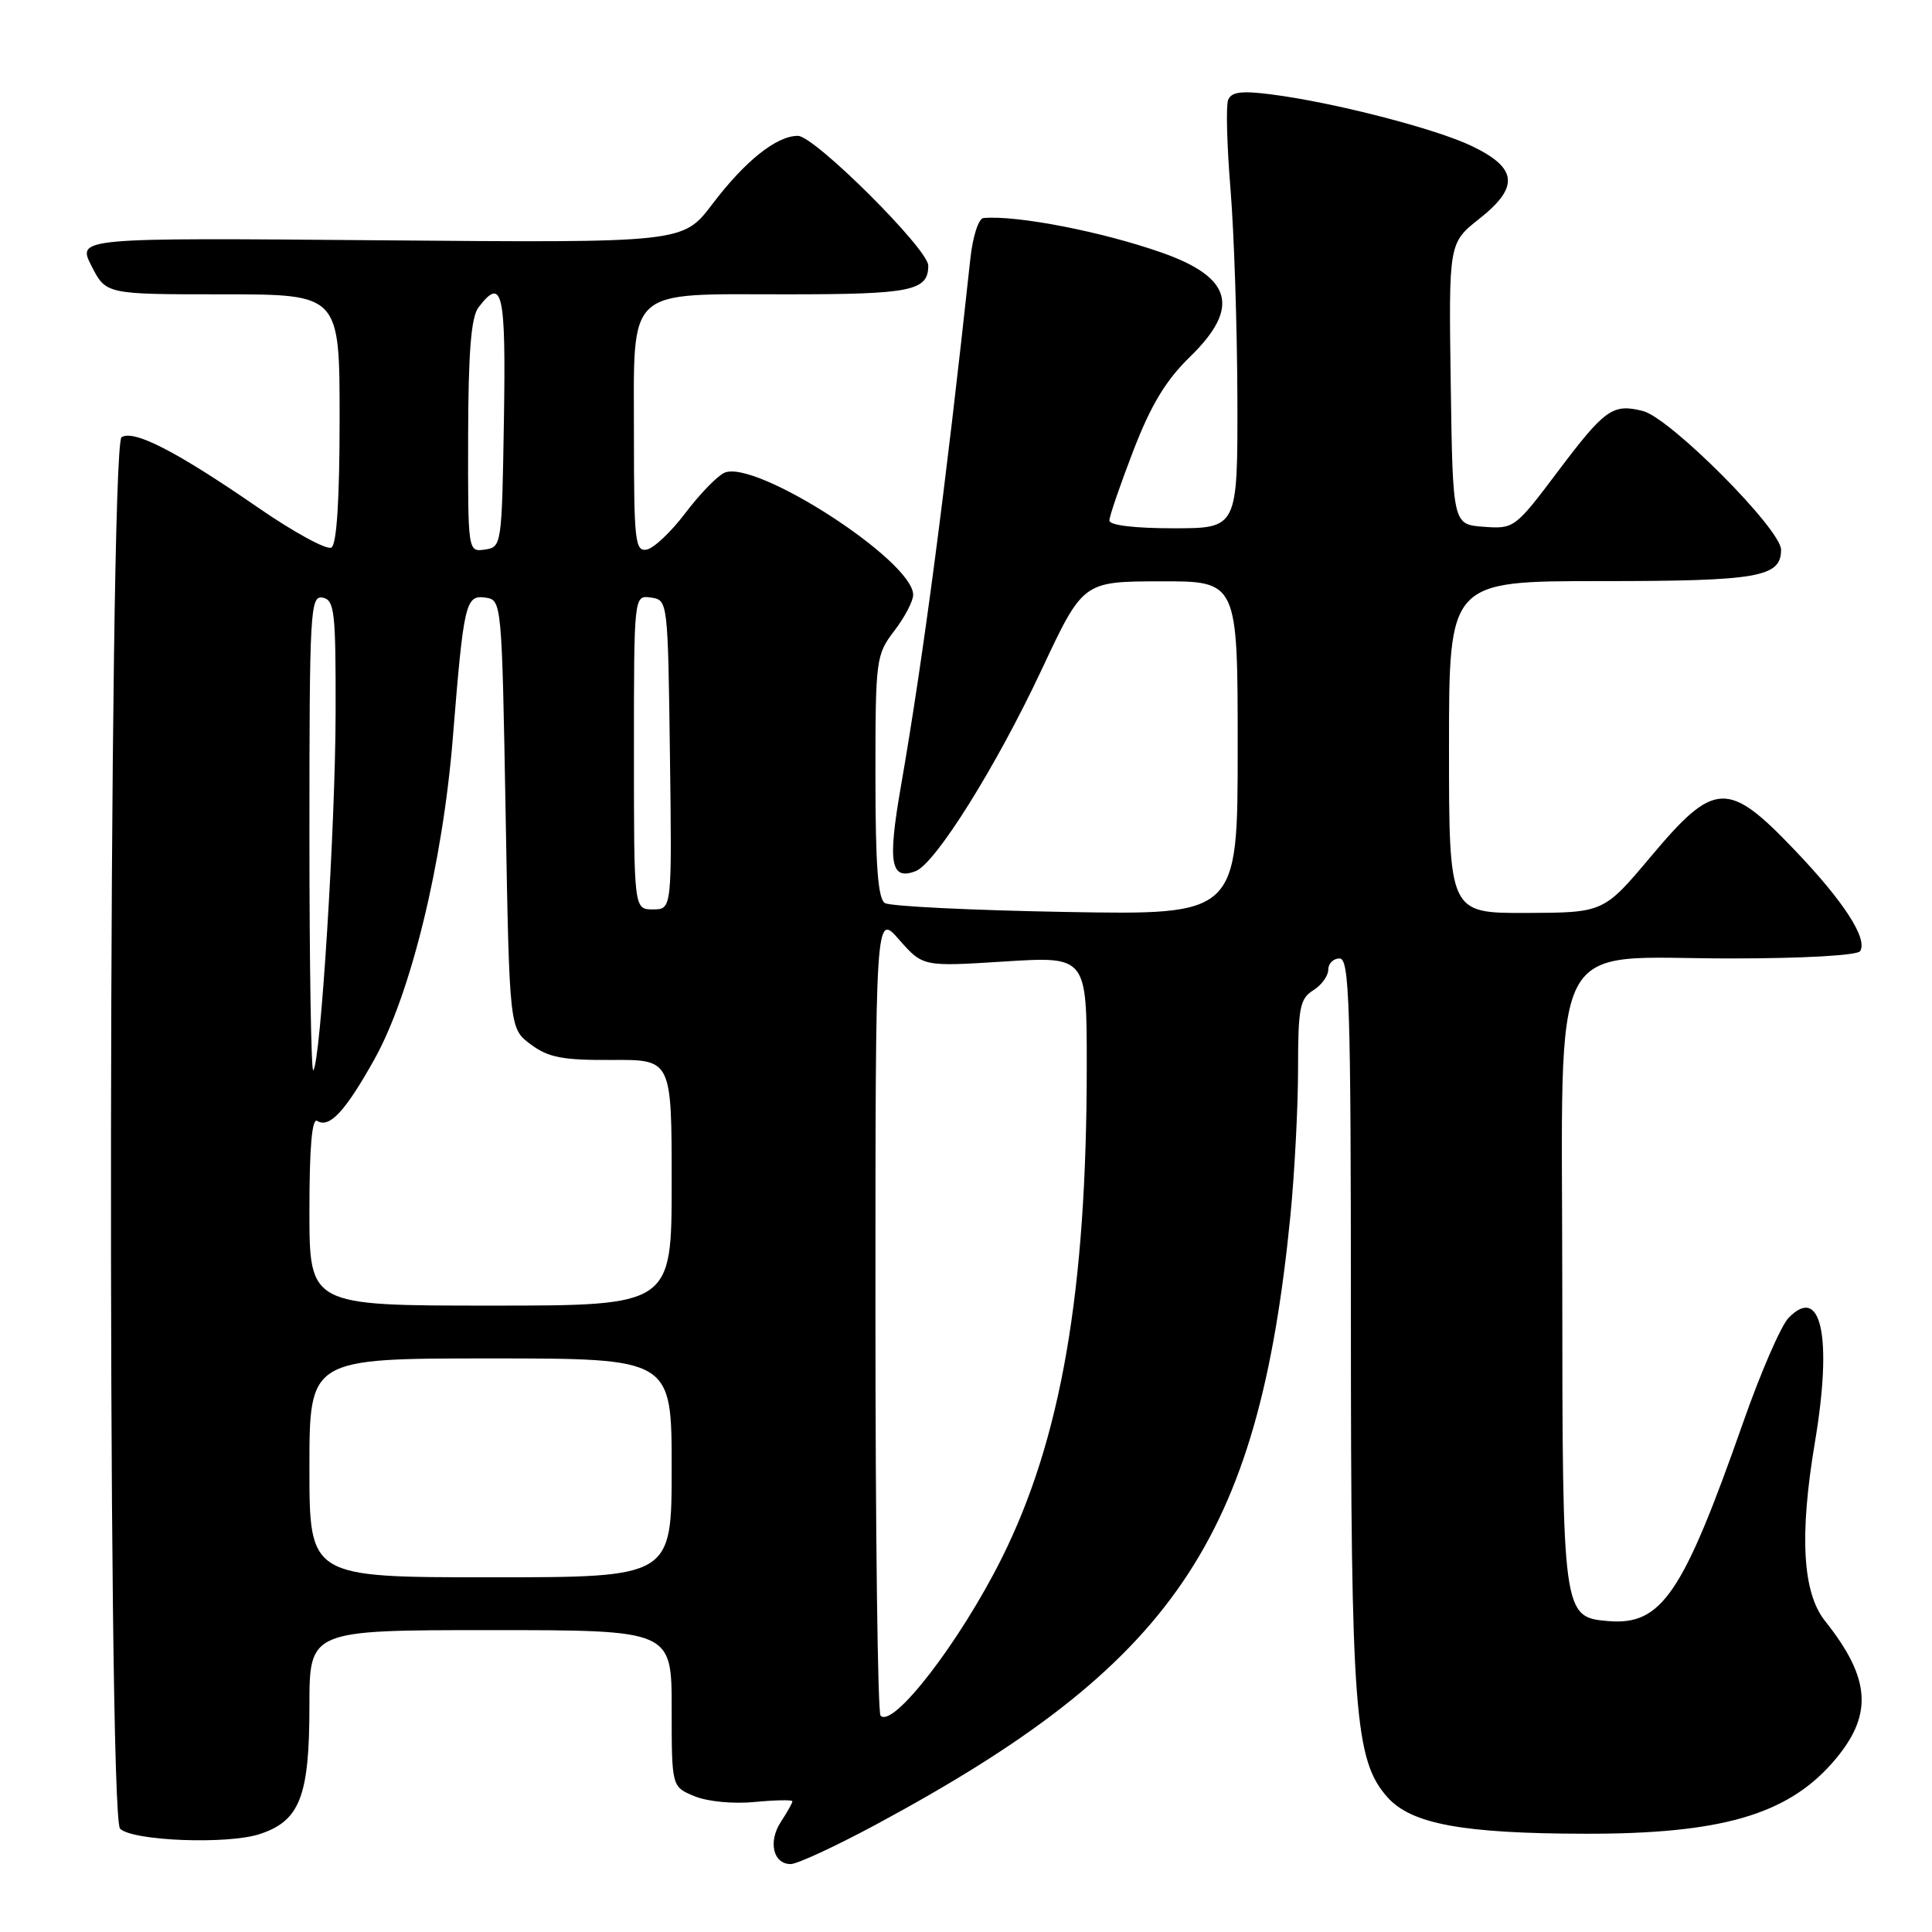 <?xml version="1.0" encoding="UTF-8" standalone="no"?>
<!DOCTYPE svg PUBLIC "-//W3C//DTD SVG 1.1//EN" "http://www.w3.org/Graphics/SVG/1.1/DTD/svg11.dtd" >
<svg xmlns="http://www.w3.org/2000/svg" xmlns:xlink="http://www.w3.org/1999/xlink" version="1.1" viewBox="0 0 256 256">
 <g >
 <path fill="currentColor"
d=" M 115.91 241.85 C 155.51 220.57 166.72 204.15 170.98 161.14 C 171.54 155.45 172.00 146.67 172.00 141.63 C 172.00 133.56 172.24 132.33 174.00 131.23 C 175.10 130.55 176.00 129.31 176.00 128.49 C 176.00 127.67 176.68 127.00 177.50 127.00 C 178.81 127.00 179.00 132.96 179.00 174.67 C 179.00 226.85 179.49 233.29 183.87 238.17 C 187.04 241.70 193.84 242.95 210.07 242.98 C 227.95 243.01 236.73 240.49 242.80 233.58 C 248.24 227.38 247.99 222.53 241.83 214.79 C 238.84 211.04 238.41 203.45 240.49 191.08 C 242.83 177.15 241.33 170.14 236.99 174.63 C 235.99 175.66 233.28 181.90 230.97 188.50 C 222.97 211.28 220.17 215.40 213.08 214.80 C 207.07 214.29 207.03 214.00 207.01 170.44 C 207.00 122.72 204.79 127.00 229.40 127.00 C 238.98 127.00 246.13 126.59 246.48 126.03 C 247.51 124.37 244.27 119.39 237.73 112.56 C 228.96 103.38 227.17 103.46 218.77 113.47 C 212.50 120.93 212.50 120.93 202.25 120.97 C 192.00 121.00 192.00 121.00 192.00 99.00 C 192.00 77.00 192.00 77.00 212.07 77.00 C 233.00 77.00 236.00 76.48 236.00 72.84 C 236.00 70.13 221.29 55.36 217.69 54.46 C 213.69 53.45 212.66 54.19 206.41 62.49 C 200.76 69.99 200.62 70.10 196.59 69.80 C 192.50 69.50 192.50 69.50 192.23 50.85 C 191.96 32.20 191.96 32.20 196.03 28.98 C 201.35 24.77 201.08 22.26 195.02 19.35 C 190.18 17.03 176.61 13.54 168.39 12.50 C 164.46 12.00 163.15 12.18 162.73 13.26 C 162.43 14.04 162.58 19.36 163.05 25.09 C 163.52 30.81 163.93 43.26 163.96 52.75 C 164.00 70.00 164.00 70.00 155.50 70.00 C 150.32 70.00 147.00 69.60 147.00 68.97 C 147.00 68.40 148.43 64.24 150.17 59.72 C 152.50 53.67 154.48 50.39 157.67 47.29 C 164.35 40.79 163.29 36.78 154.01 33.50 C 146.04 30.69 134.75 28.50 130.32 28.89 C 129.66 28.95 128.90 31.31 128.58 34.25 C 125.29 64.77 122.36 87.02 119.36 104.28 C 117.60 114.39 118.01 116.70 121.33 115.43 C 123.96 114.42 132.00 101.57 138.00 88.78 C 143.50 77.05 143.50 77.05 153.75 77.03 C 164.00 77.00 164.00 77.00 164.00 99.12 C 164.00 121.24 164.00 121.24 141.25 120.84 C 128.74 120.62 117.94 120.09 117.25 119.66 C 116.33 119.09 116.00 114.60 116.00 102.87 C 116.00 87.34 116.07 86.77 118.50 83.59 C 119.88 81.79 121.00 79.64 121.00 78.82 C 121.00 74.30 99.98 60.74 95.95 62.66 C 94.99 63.12 92.67 65.52 90.80 68.00 C 88.93 70.47 86.64 72.64 85.70 72.82 C 84.16 73.12 84.00 71.71 84.00 57.80 C 84.00 37.78 82.69 39.00 104.31 39.00 C 120.76 39.00 123.00 38.54 123.00 35.19 C 123.00 33.01 107.92 18.00 105.73 18.00 C 102.89 18.00 98.74 21.31 94.37 27.07 C 90.50 32.18 90.50 32.18 50.36 31.84 C 10.21 31.50 10.21 31.50 12.13 35.25 C 14.04 39.00 14.04 39.00 29.52 39.00 C 45.00 39.00 45.00 39.00 45.00 55.44 C 45.00 66.16 44.62 72.11 43.92 72.55 C 43.32 72.92 38.93 70.53 34.17 67.24 C 23.41 59.82 17.76 56.91 16.11 57.93 C 14.38 59.00 14.17 240.57 15.91 242.31 C 17.54 243.94 30.18 244.43 34.43 243.02 C 39.74 241.27 41.00 238.02 41.00 226.05 C 41.00 216.00 41.00 216.00 65.00 216.00 C 89.00 216.00 89.00 216.00 89.00 226.38 C 89.00 236.76 89.00 236.76 92.01 238.00 C 93.73 238.72 97.16 239.05 100.01 238.77 C 102.76 238.51 105.00 238.47 105.00 238.68 C 105.00 238.90 104.31 240.12 103.48 241.39 C 101.75 244.02 102.44 247.00 104.77 247.00 C 105.62 247.00 110.64 244.68 115.91 241.85 Z  M 116.68 227.34 C 116.30 226.97 116.00 202.88 116.00 173.80 C 116.00 120.93 116.00 120.93 119.14 124.51 C 122.29 128.09 122.29 128.09 133.14 127.40 C 144.00 126.72 144.00 126.72 144.00 141.25 C 144.00 171.09 140.61 190.71 132.72 206.50 C 127.21 217.53 118.36 229.03 116.68 227.34 Z  M 41.00 194.50 C 41.00 180.00 41.00 180.00 65.00 180.00 C 89.00 180.00 89.00 180.00 89.00 194.50 C 89.00 209.00 89.00 209.00 65.00 209.00 C 41.00 209.00 41.00 209.00 41.00 194.50 Z  M 41.00 160.44 C 41.00 151.97 41.34 148.09 42.04 148.53 C 43.66 149.52 45.75 147.27 49.59 140.40 C 54.42 131.77 58.66 114.41 60.00 97.79 C 61.45 79.83 61.68 78.81 64.34 79.19 C 66.48 79.50 66.50 79.75 67.00 107.89 C 67.50 136.29 67.50 136.29 70.33 138.39 C 72.67 140.13 74.54 140.49 81.08 140.45 C 89.00 140.40 89.00 140.40 89.00 156.70 C 89.00 173.00 89.00 173.00 65.00 173.00 C 41.00 173.00 41.00 173.00 41.00 160.44 Z  M 41.00 110.59 C 41.00 80.90 41.11 78.88 42.75 79.19 C 44.33 79.50 44.50 81.03 44.47 94.51 C 44.44 109.49 42.48 140.85 41.51 141.82 C 41.23 142.10 41.00 128.05 41.00 110.59 Z  M 84.00 99.68 C 84.00 78.86 84.00 78.86 86.25 79.18 C 88.49 79.50 88.50 79.59 88.77 100.00 C 89.04 120.50 89.04 120.50 86.52 120.50 C 84.00 120.50 84.00 120.50 84.00 99.68 Z  M 62.03 57.82 C 62.05 46.67 62.43 42.02 63.39 40.75 C 66.58 36.55 67.05 38.65 66.77 55.75 C 66.50 72.26 66.47 72.50 64.25 72.82 C 62.00 73.14 62.00 73.14 62.03 57.82 Z "/>
</g>
</svg>